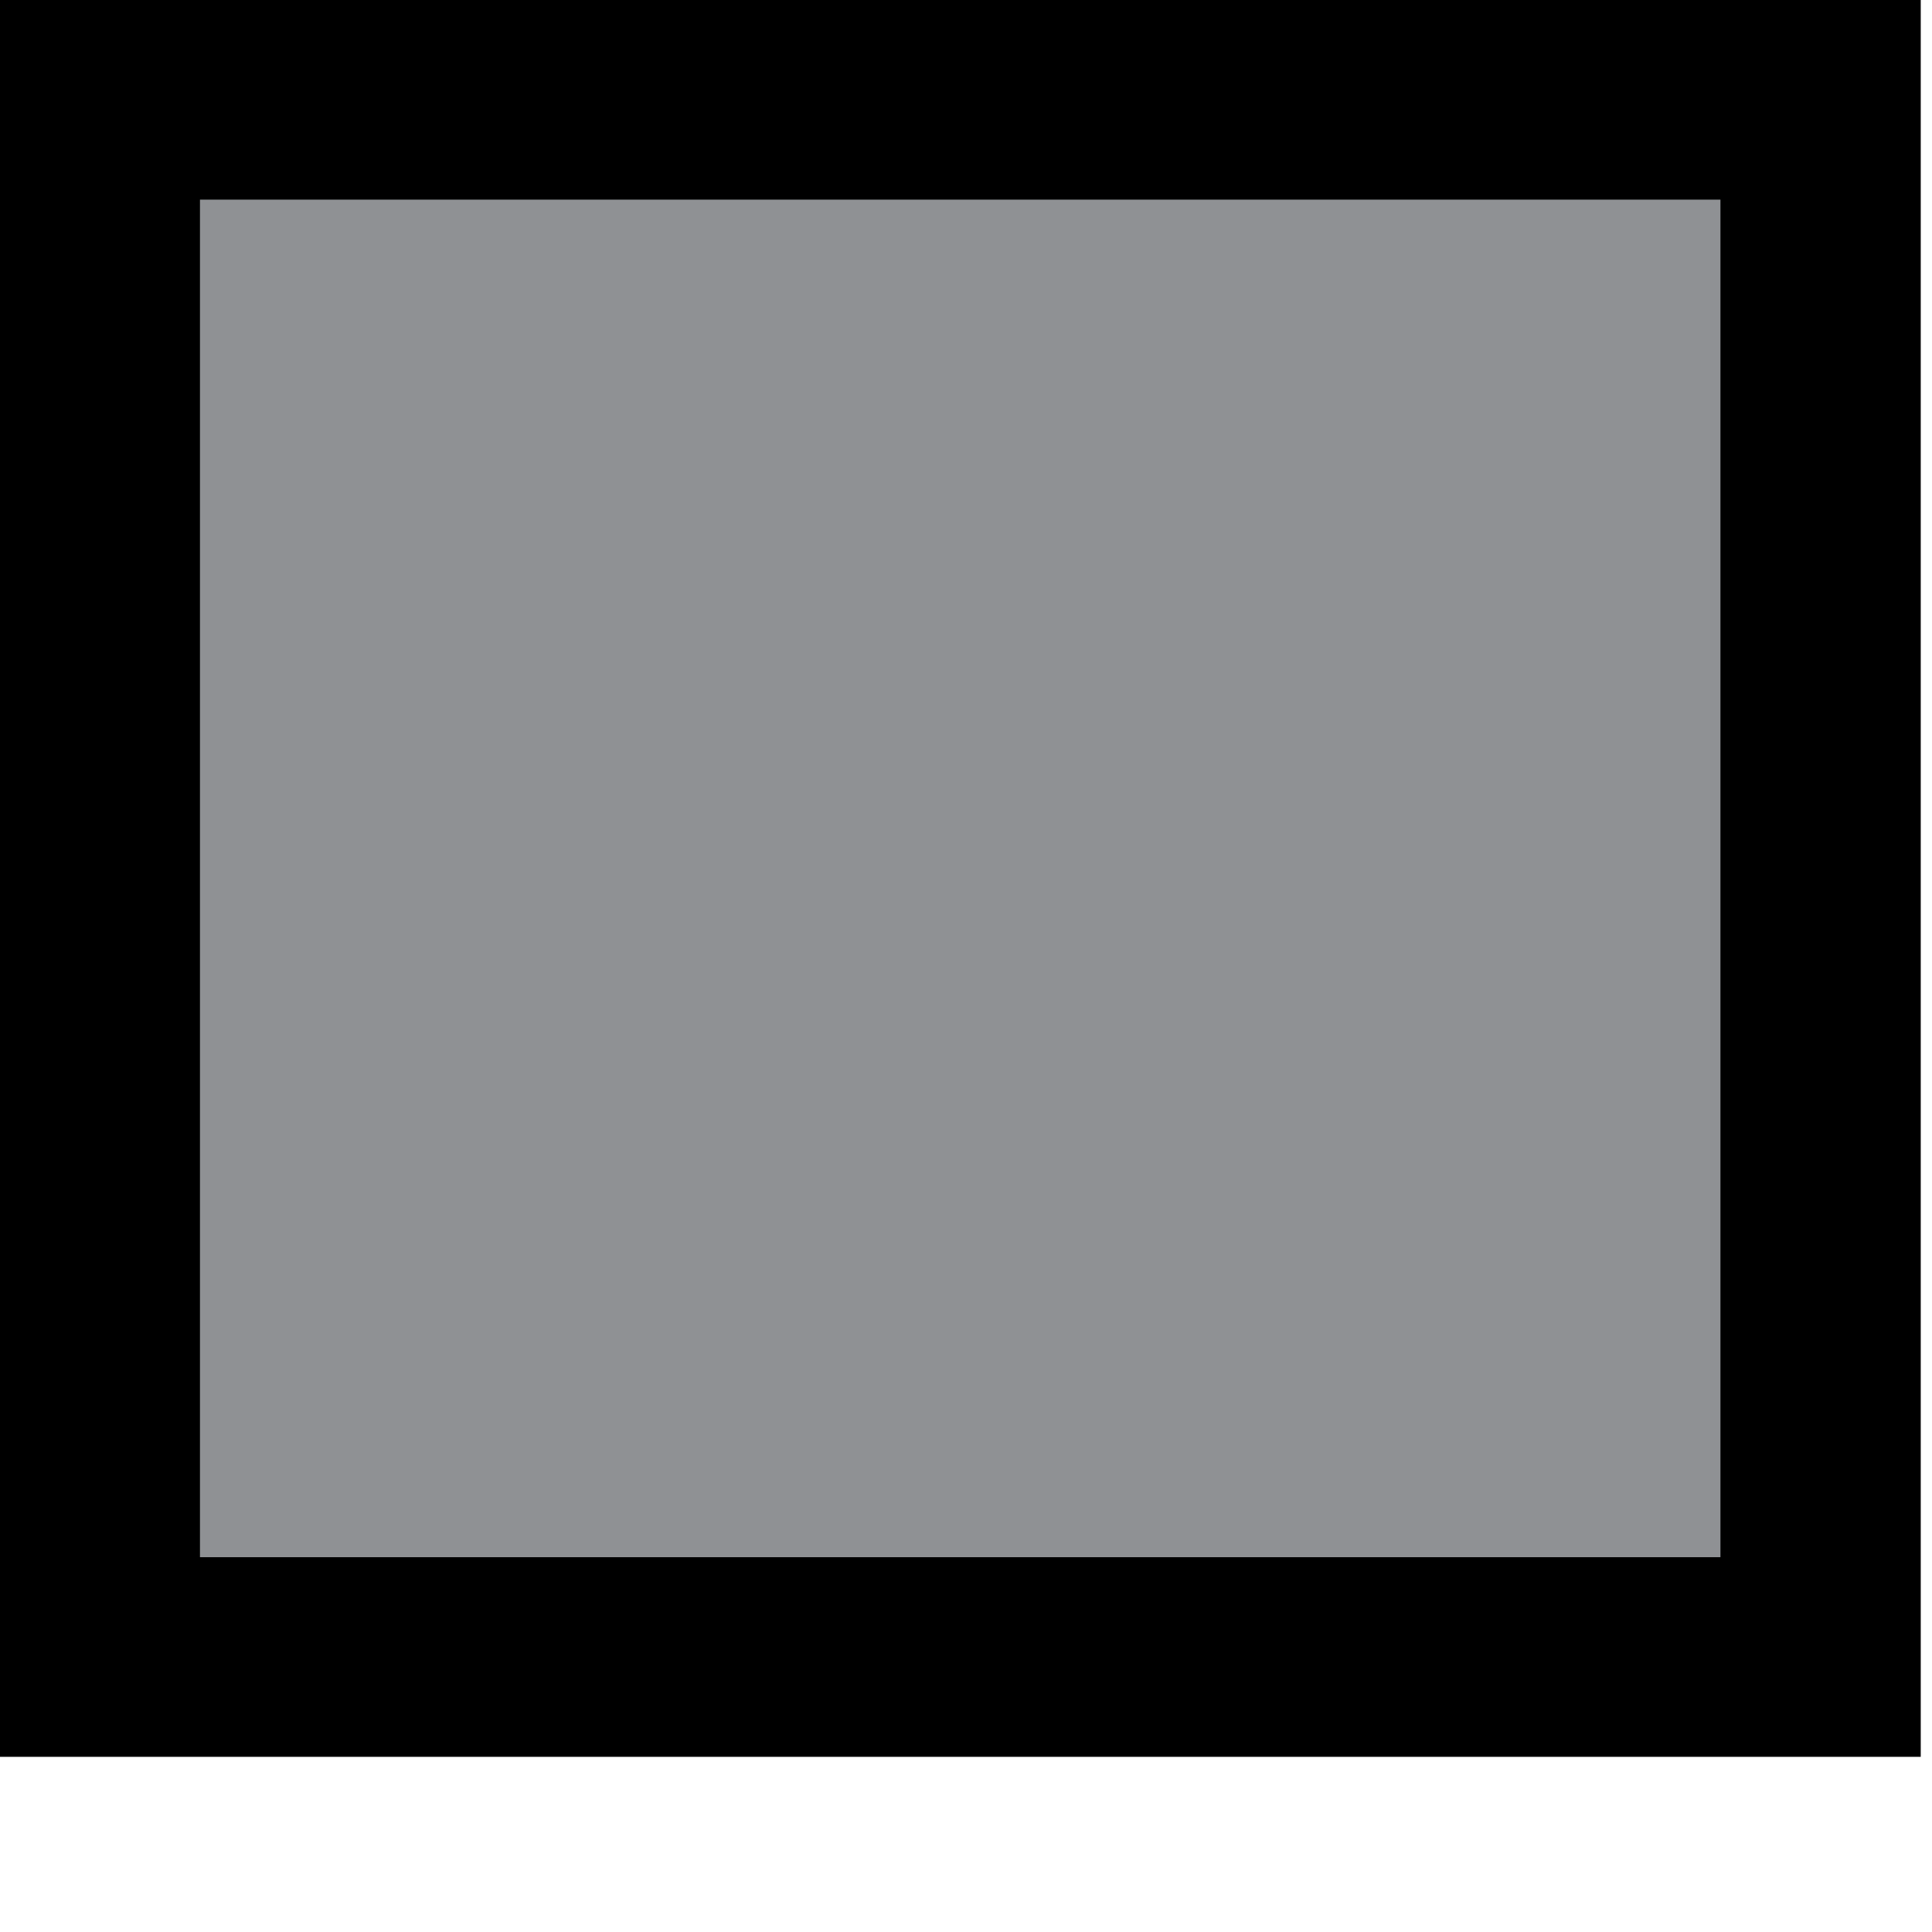 <svg xmlns="http://www.w3.org/2000/svg" fill="none" viewBox="0 0 6 6">
  <path d="M5.654.31H.311v4.836h5.343V.31z" fill="#8F9194"/>
  <path d="M5.343.62v4.216H.621V.62h4.722zM5.965 0H0v5.456h5.965V0z" fill="#000"/>
</svg>
